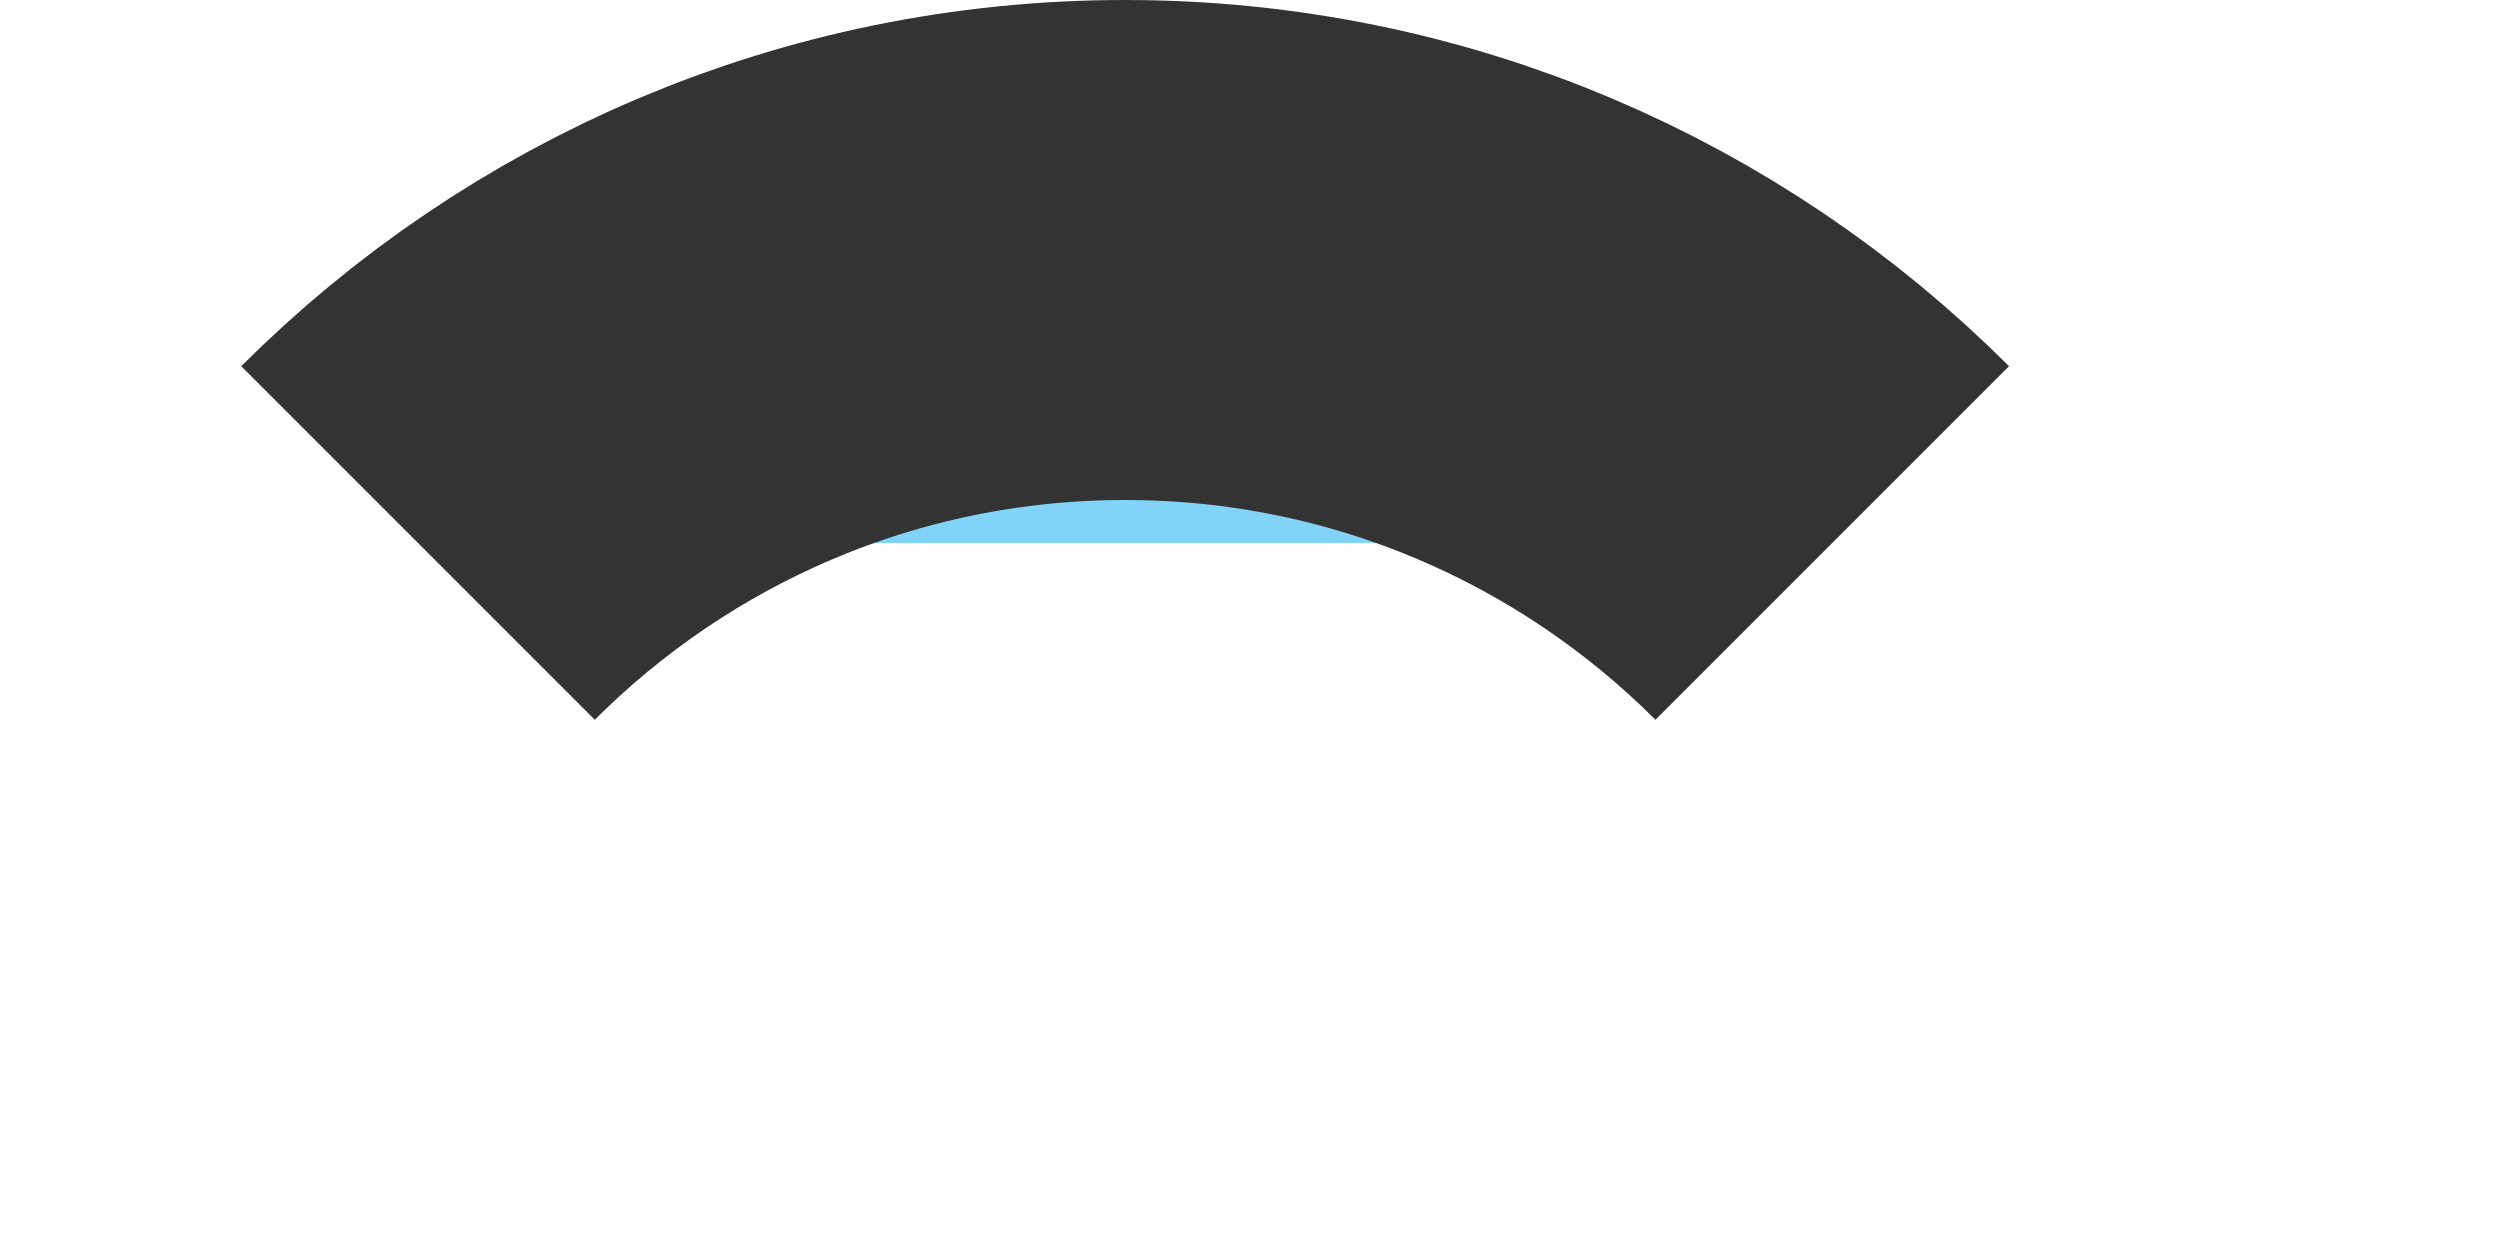 ﻿<?xml version="1.0" encoding="utf-8"?>
<svg version="1.1" xmlns:xlink="http://www.w3.org/1999/xlink" width="10px" height="5px" xmlns="http://www.w3.org/2000/svg">
  <g transform="matrix(1 0 0 1 -557 -357 )">
    <path d="M 0.672 1.172  L 6.329 1.172  C 5.605 0.448  4.605 0  3.5 0  C 2.396 0  1.396 0.448  0.672 1.172  Z " fill-rule="nonzero" fill="#81d3f8" stroke="none" transform="matrix(1 0 0 1 558 358 )" />
    <path d="M 6.329 1.172  C 5.605 0.448  4.605 0  3.5 0  C 2.396 0  1.396 0.448  0.672 1.172  " stroke-width="2" stroke="#333333" fill="none" transform="matrix(1 0 0 1 558 358 )" />
  </g>
</svg>